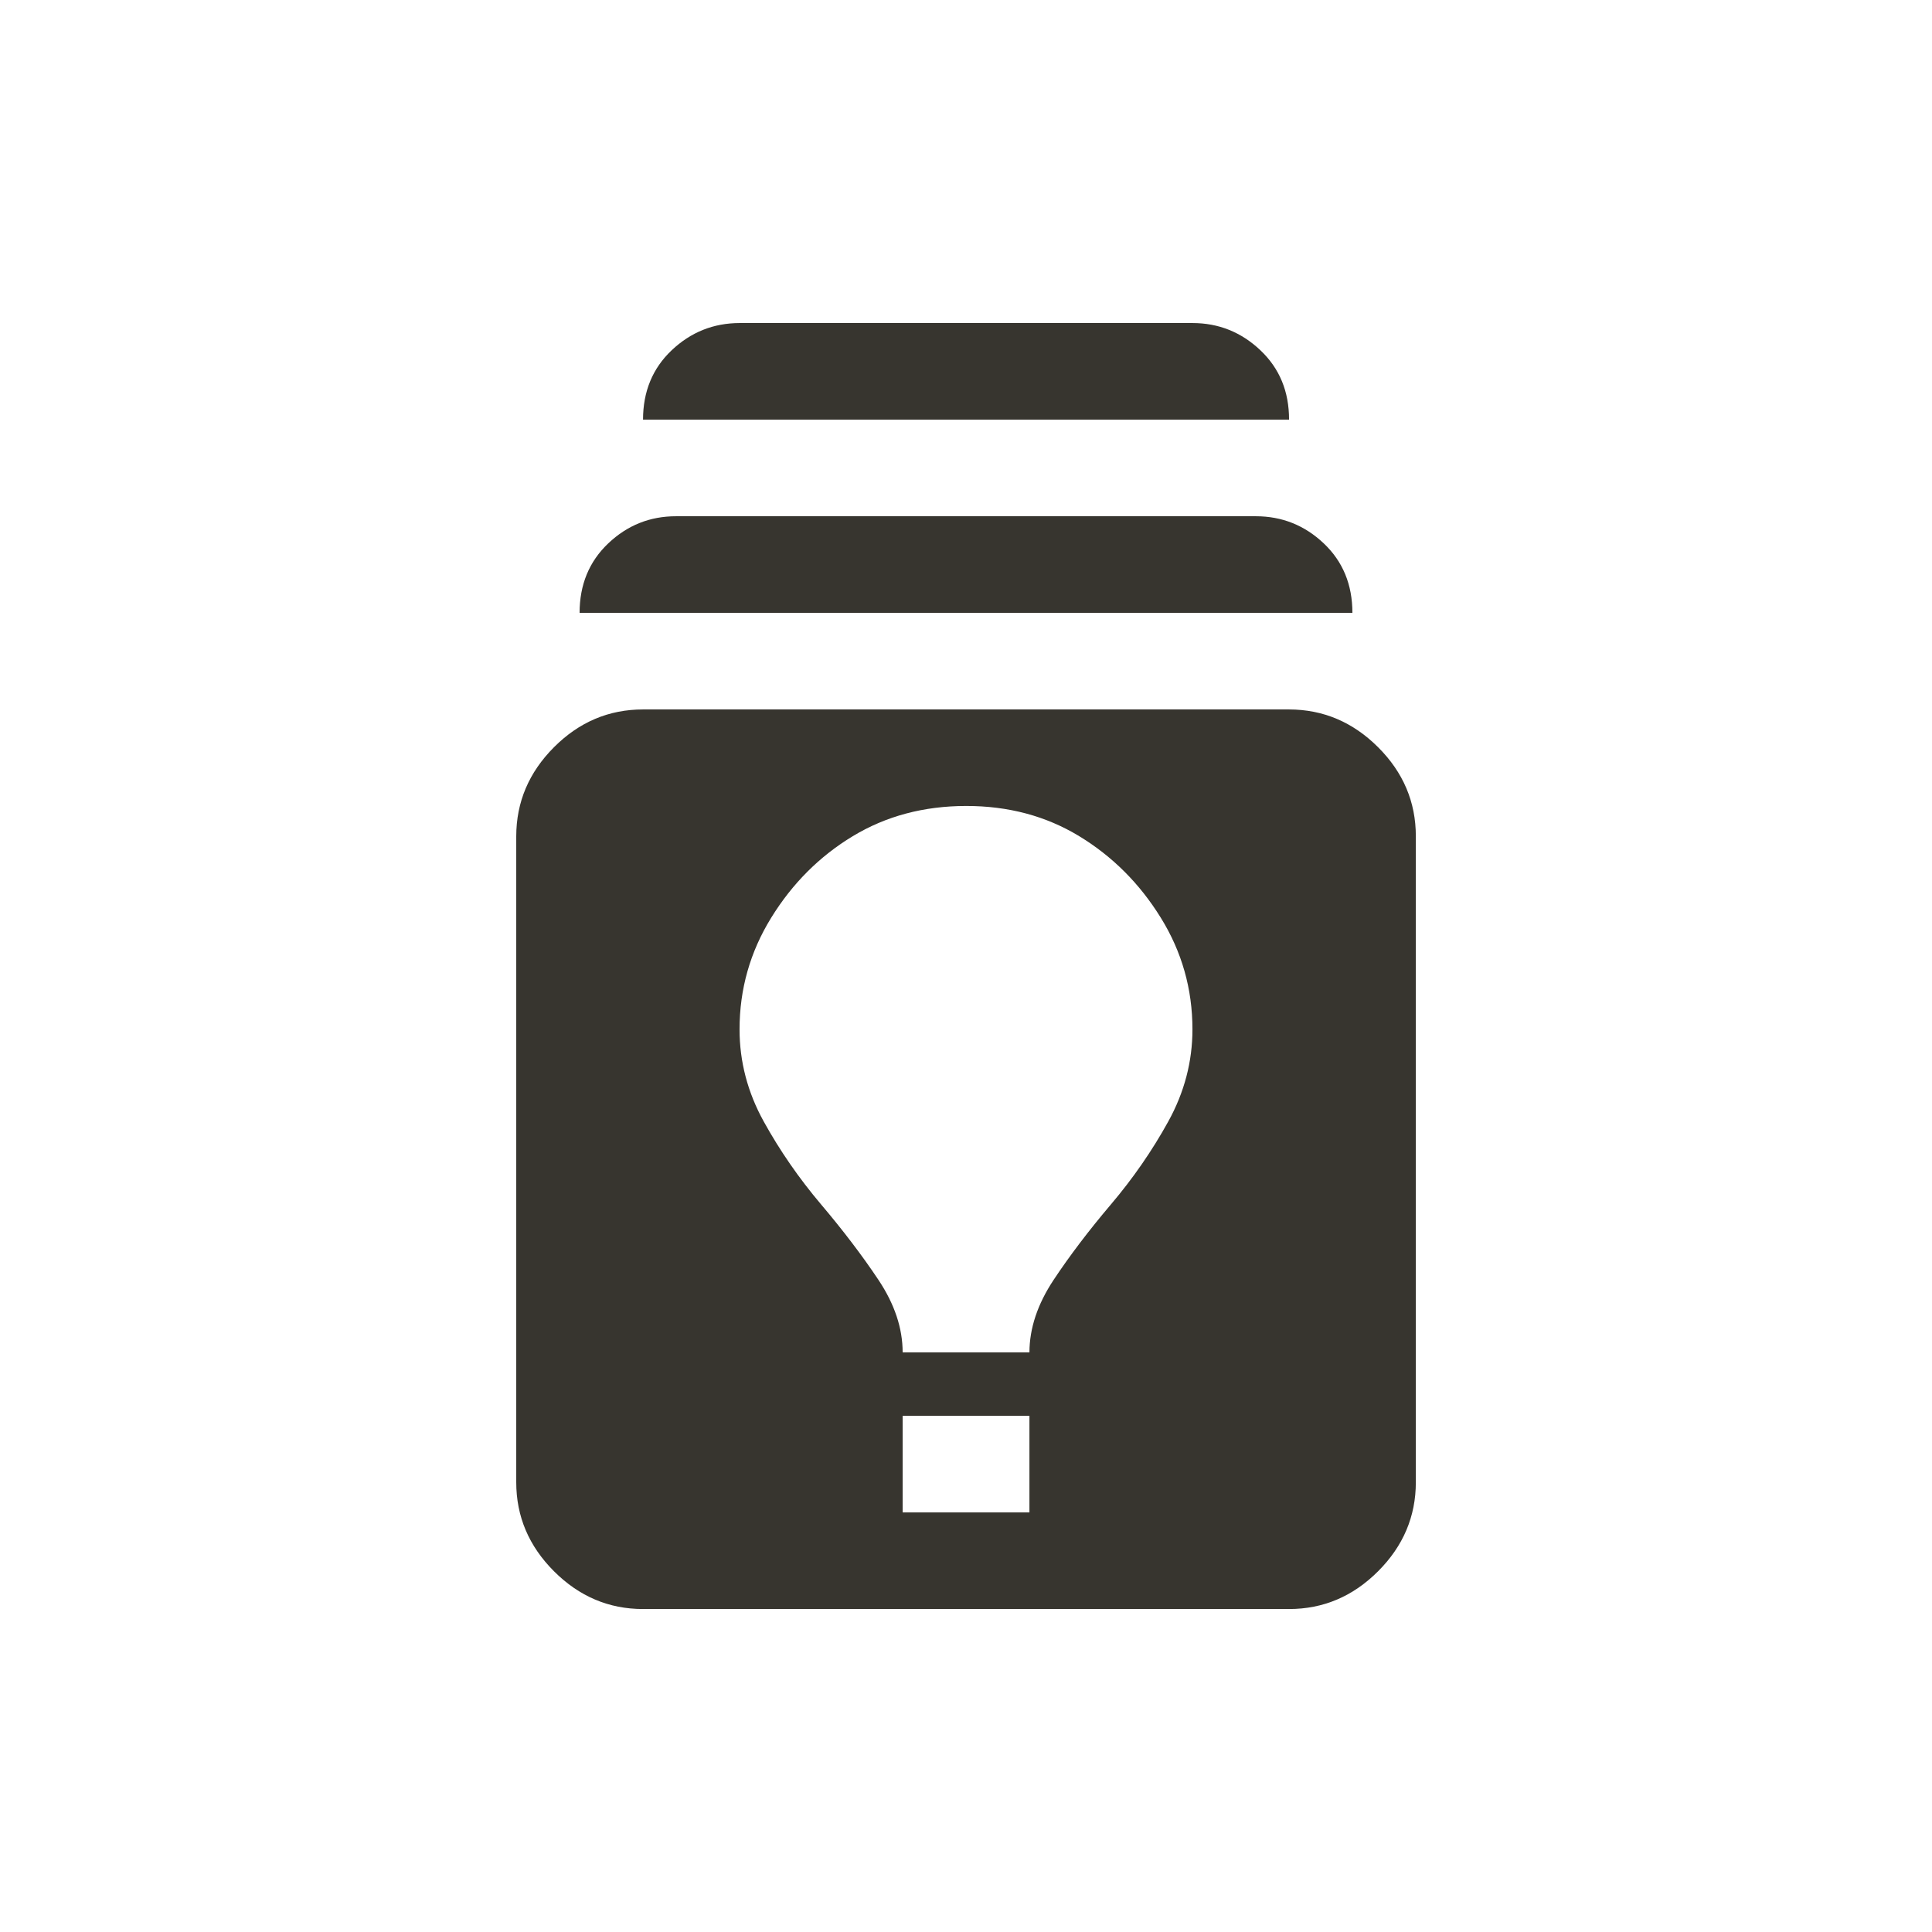 <!-- Generated by IcoMoon.io -->
<svg version="1.1" xmlns="http://www.w3.org/2000/svg" width="24" height="24" viewBox="0 0 24 24">
<title>batch_prediction</title>
<path fill="#37352f" d="M16.013 8.813h-8.025q-0.638 0-1.106 0.469t-0.469 1.106v8.025q0 0.637 0.469 1.106t1.106 0.469h8.025q0.637 0 1.106-0.469t0.469-1.106v-8.025q0-0.638-0.469-1.106t-1.106-0.469zM12.788 18.788h-1.575v-1.2h1.575v1.2zM12.788 16.8h-1.575q0-0.45-0.3-0.9t-0.713-0.938-0.713-1.031-0.3-1.144q0-0.75 0.394-1.388t1.013-1.012 1.406-0.375 1.406 0.375 1.013 1.012 0.394 1.388q0 0.6-0.3 1.144t-0.713 1.031-0.712 0.938-0.3 0.9zM16.8 7.613h-9.6q0-0.525 0.356-0.863t0.844-0.337h7.2q0.488 0 0.844 0.337t0.356 0.863v0zM16.013 5.213h-8.025q0-0.525 0.356-0.862t0.844-0.338h5.625q0.487 0 0.844 0.338t0.356 0.862v0z"></path>
</svg>
